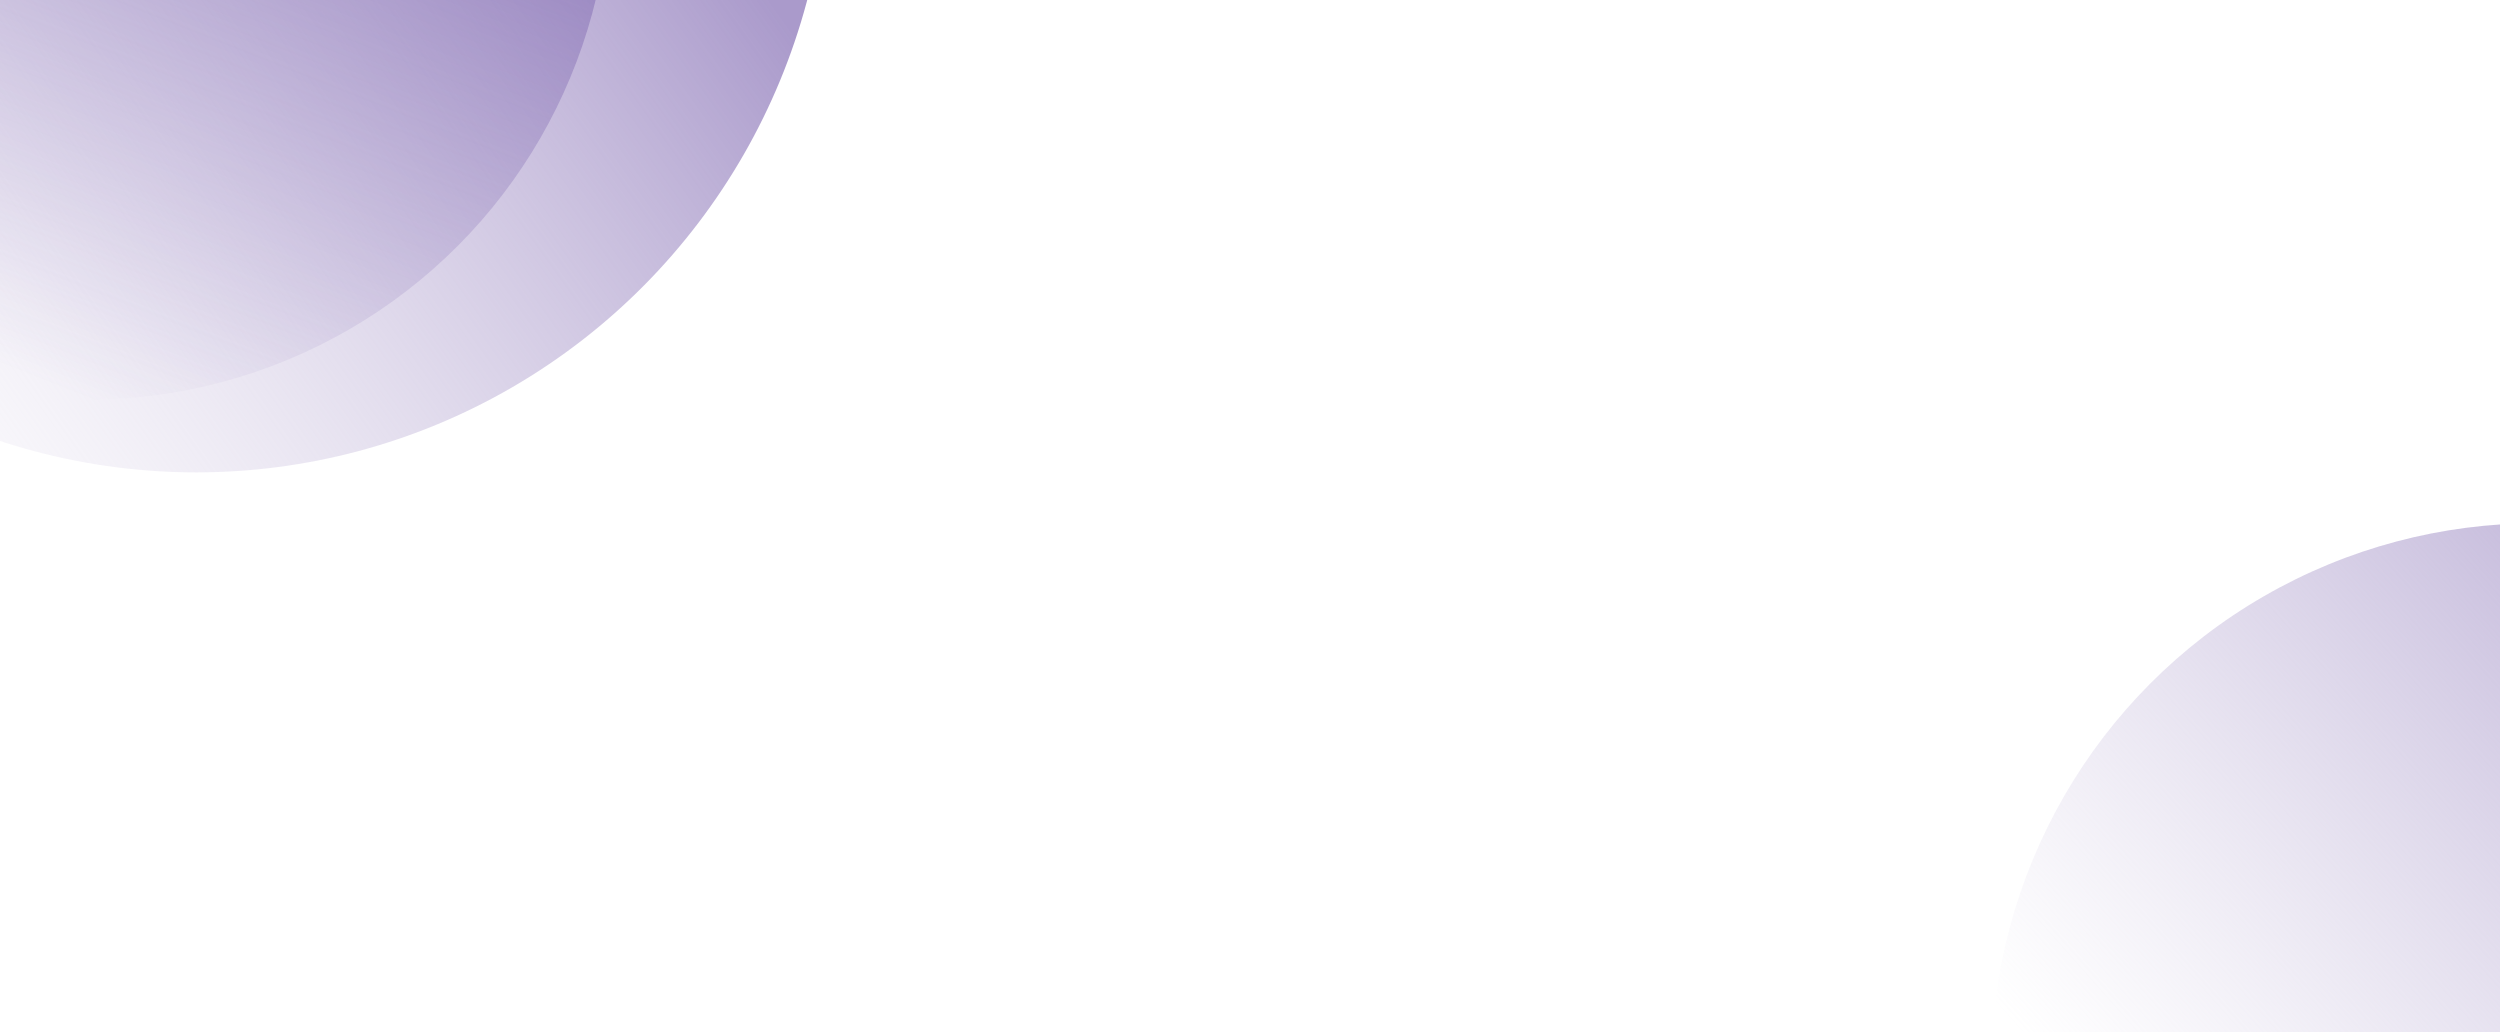 <svg width="344" height="142" viewBox="0 0 344 142" fill="none" xmlns="http://www.w3.org/2000/svg">
<circle cx="349" cy="147" r="75" fill="url(#paint0_linear_18_12290)"/>
<ellipse cx="27" cy="-22.5" rx="87" ry="87.5" fill="url(#paint1_linear_18_12290)"/>
<circle cx="12" cy="-17" r="72" fill="url(#paint2_linear_18_12290)"/>
<defs>
<linearGradient id="paint0_linear_18_12290" x1="451" y1="131.5" x2="349" y2="222" gradientUnits="userSpaceOnUse">
<stop stop-color="#AA9ACB"/>
<stop offset="1" stop-color="#C6BCDC" stop-opacity="0"/>
</linearGradient>
<linearGradient id="paint1_linear_18_12290" x1="27" y1="-110" x2="-104.139" y2="-15.816" gradientUnits="userSpaceOnUse">
<stop stop-color="#AA9ACB"/>
<stop offset="1" stop-color="#F1EEF6" stop-opacity="0"/>
</linearGradient>
<linearGradient id="paint2_linear_18_12290" x1="84" y1="-126.399" x2="12" y2="55" gradientUnits="userSpaceOnUse">
<stop stop-color="#7157A8"/>
<stop offset="1" stop-color="#7157A8" stop-opacity="0"/>
</linearGradient>
</defs>
</svg>
